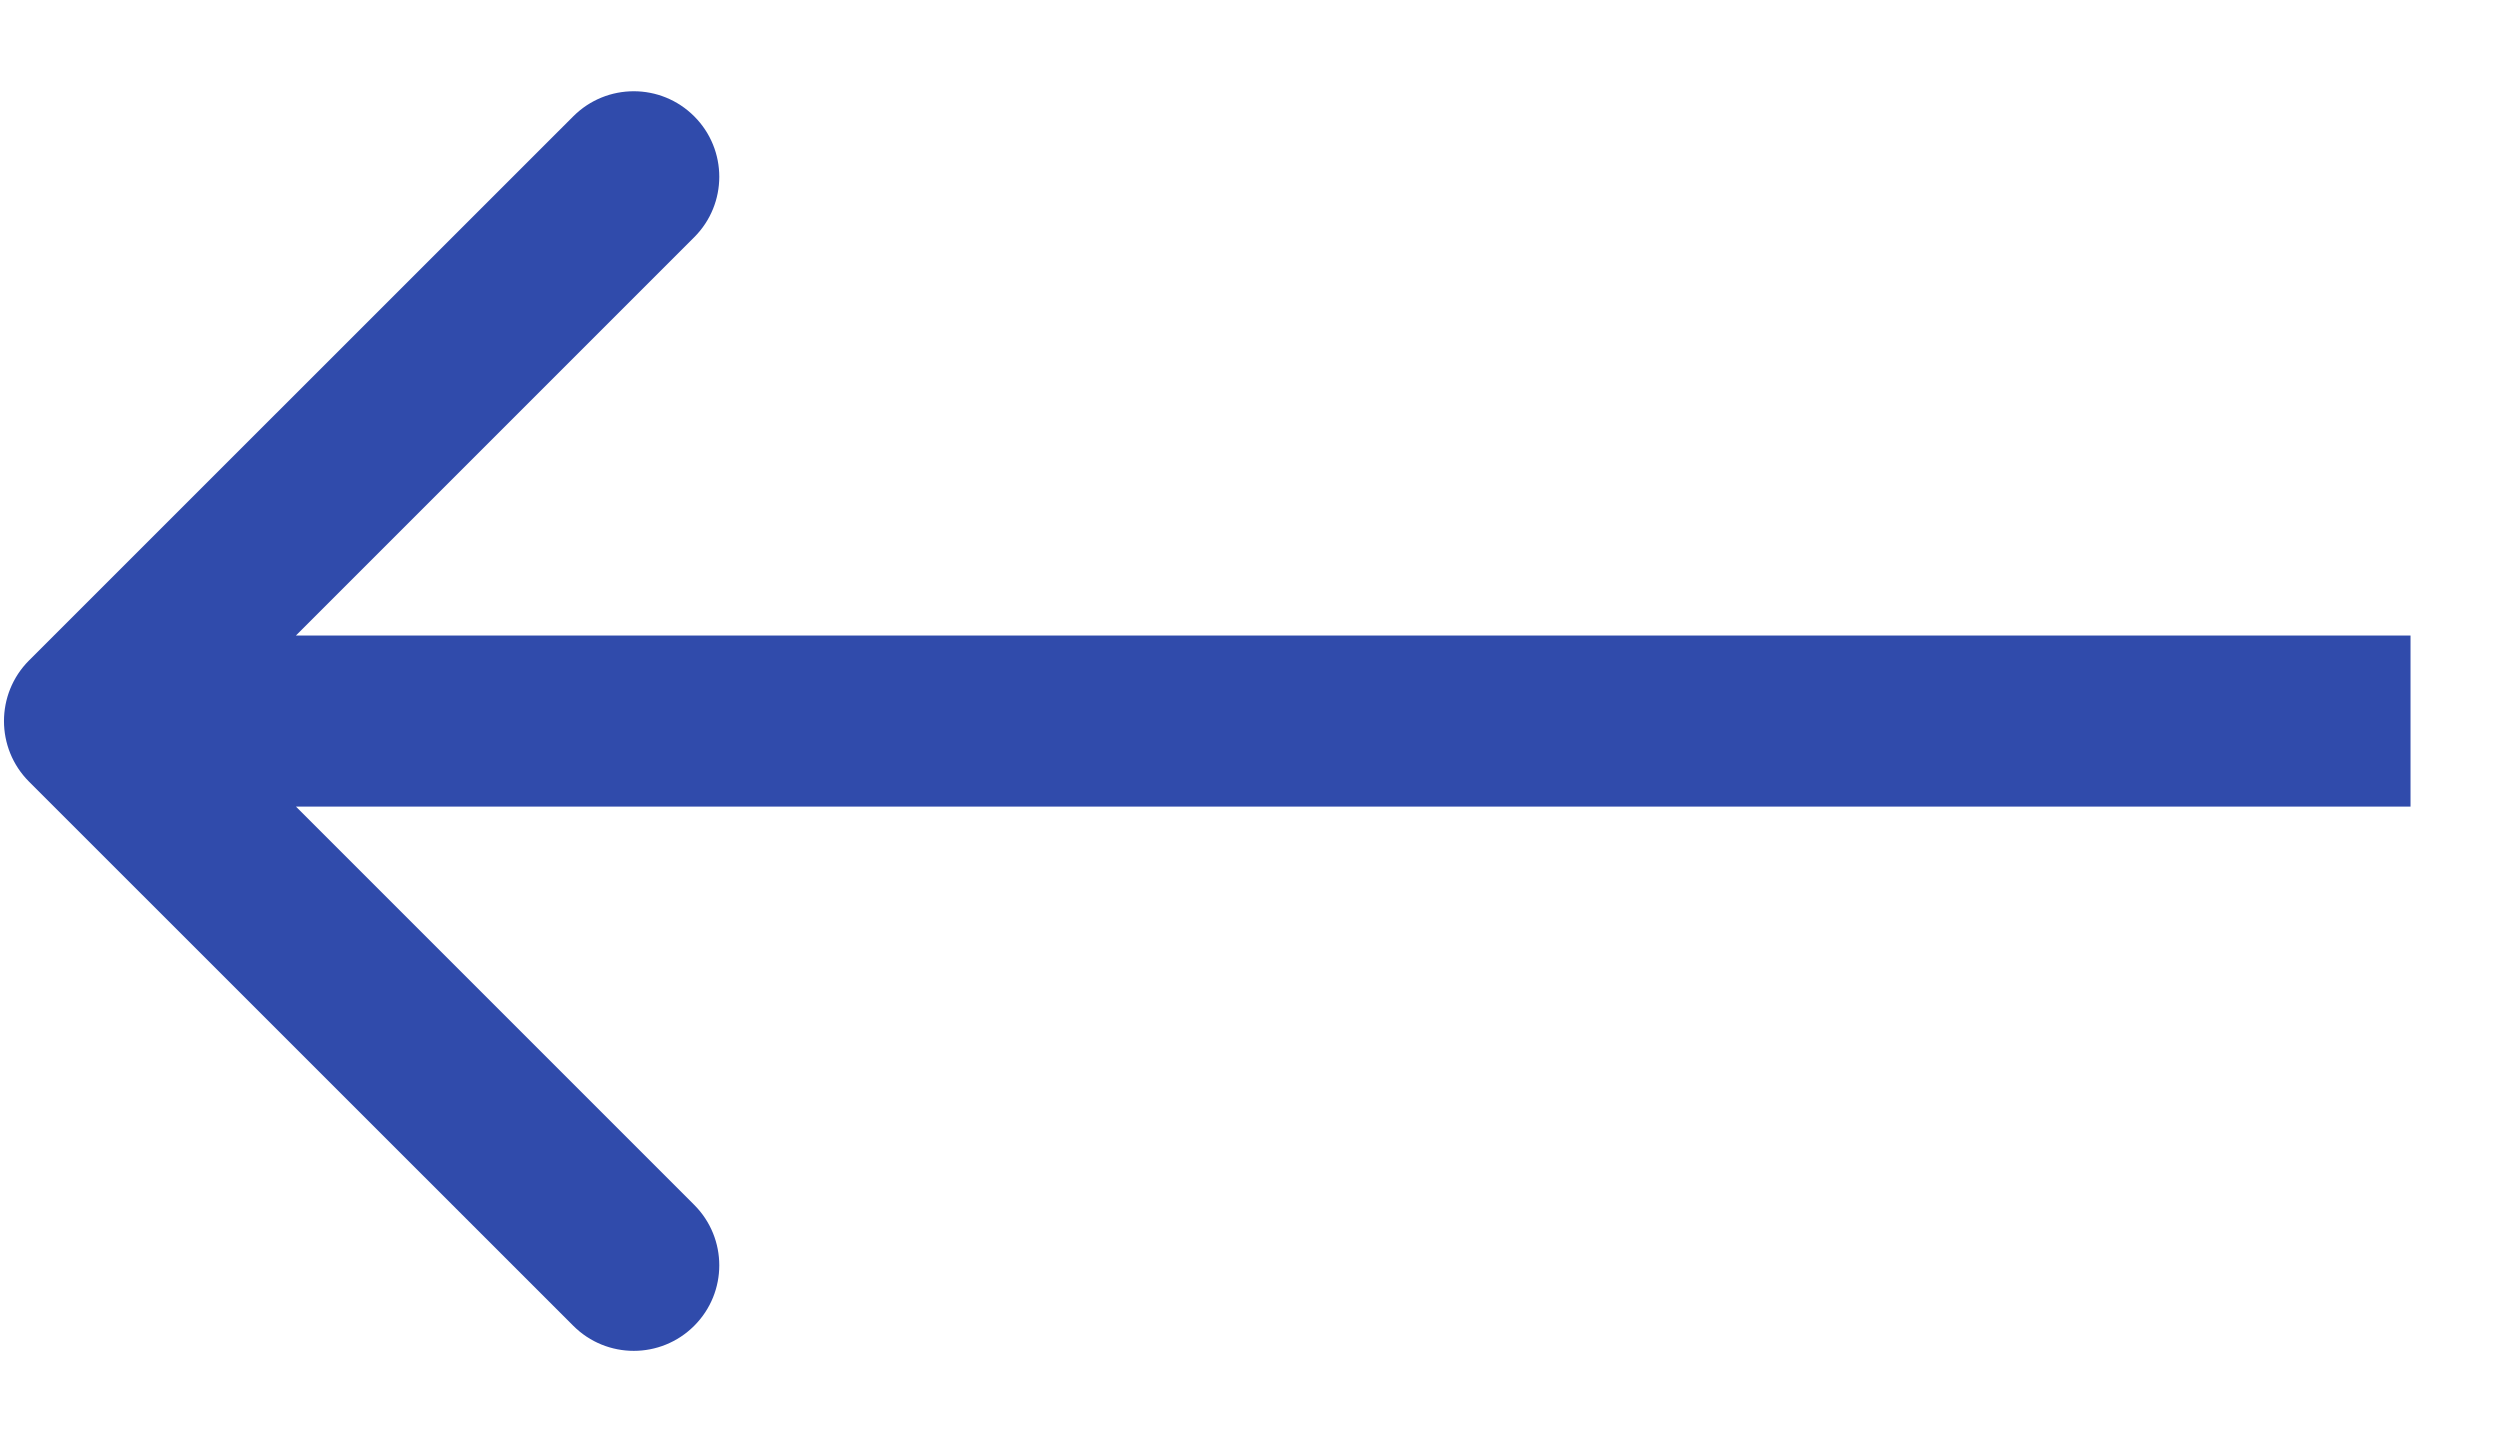 <svg width="19" height="11" fill="none" xmlns="http://www.w3.org/2000/svg">
  <path d="M0.22 5.02C-0.033 5.274 -0.033 5.686 0.22 5.94L4.357 10.076C4.611 10.33 5.022 10.33 5.276 10.076C5.53 9.822 5.53 9.411 5.276 9.157L1.599 5.48L5.276 1.803C5.53 1.549 5.53 1.138 5.276 0.884C5.022 0.63 4.611 0.63 4.357 0.884L0.22 5.02ZM18.32 4.83L0.68 4.83L0.68 6.13L18.32 6.13L18.32 4.83Z" fill="#304BAB"/>
</svg>
